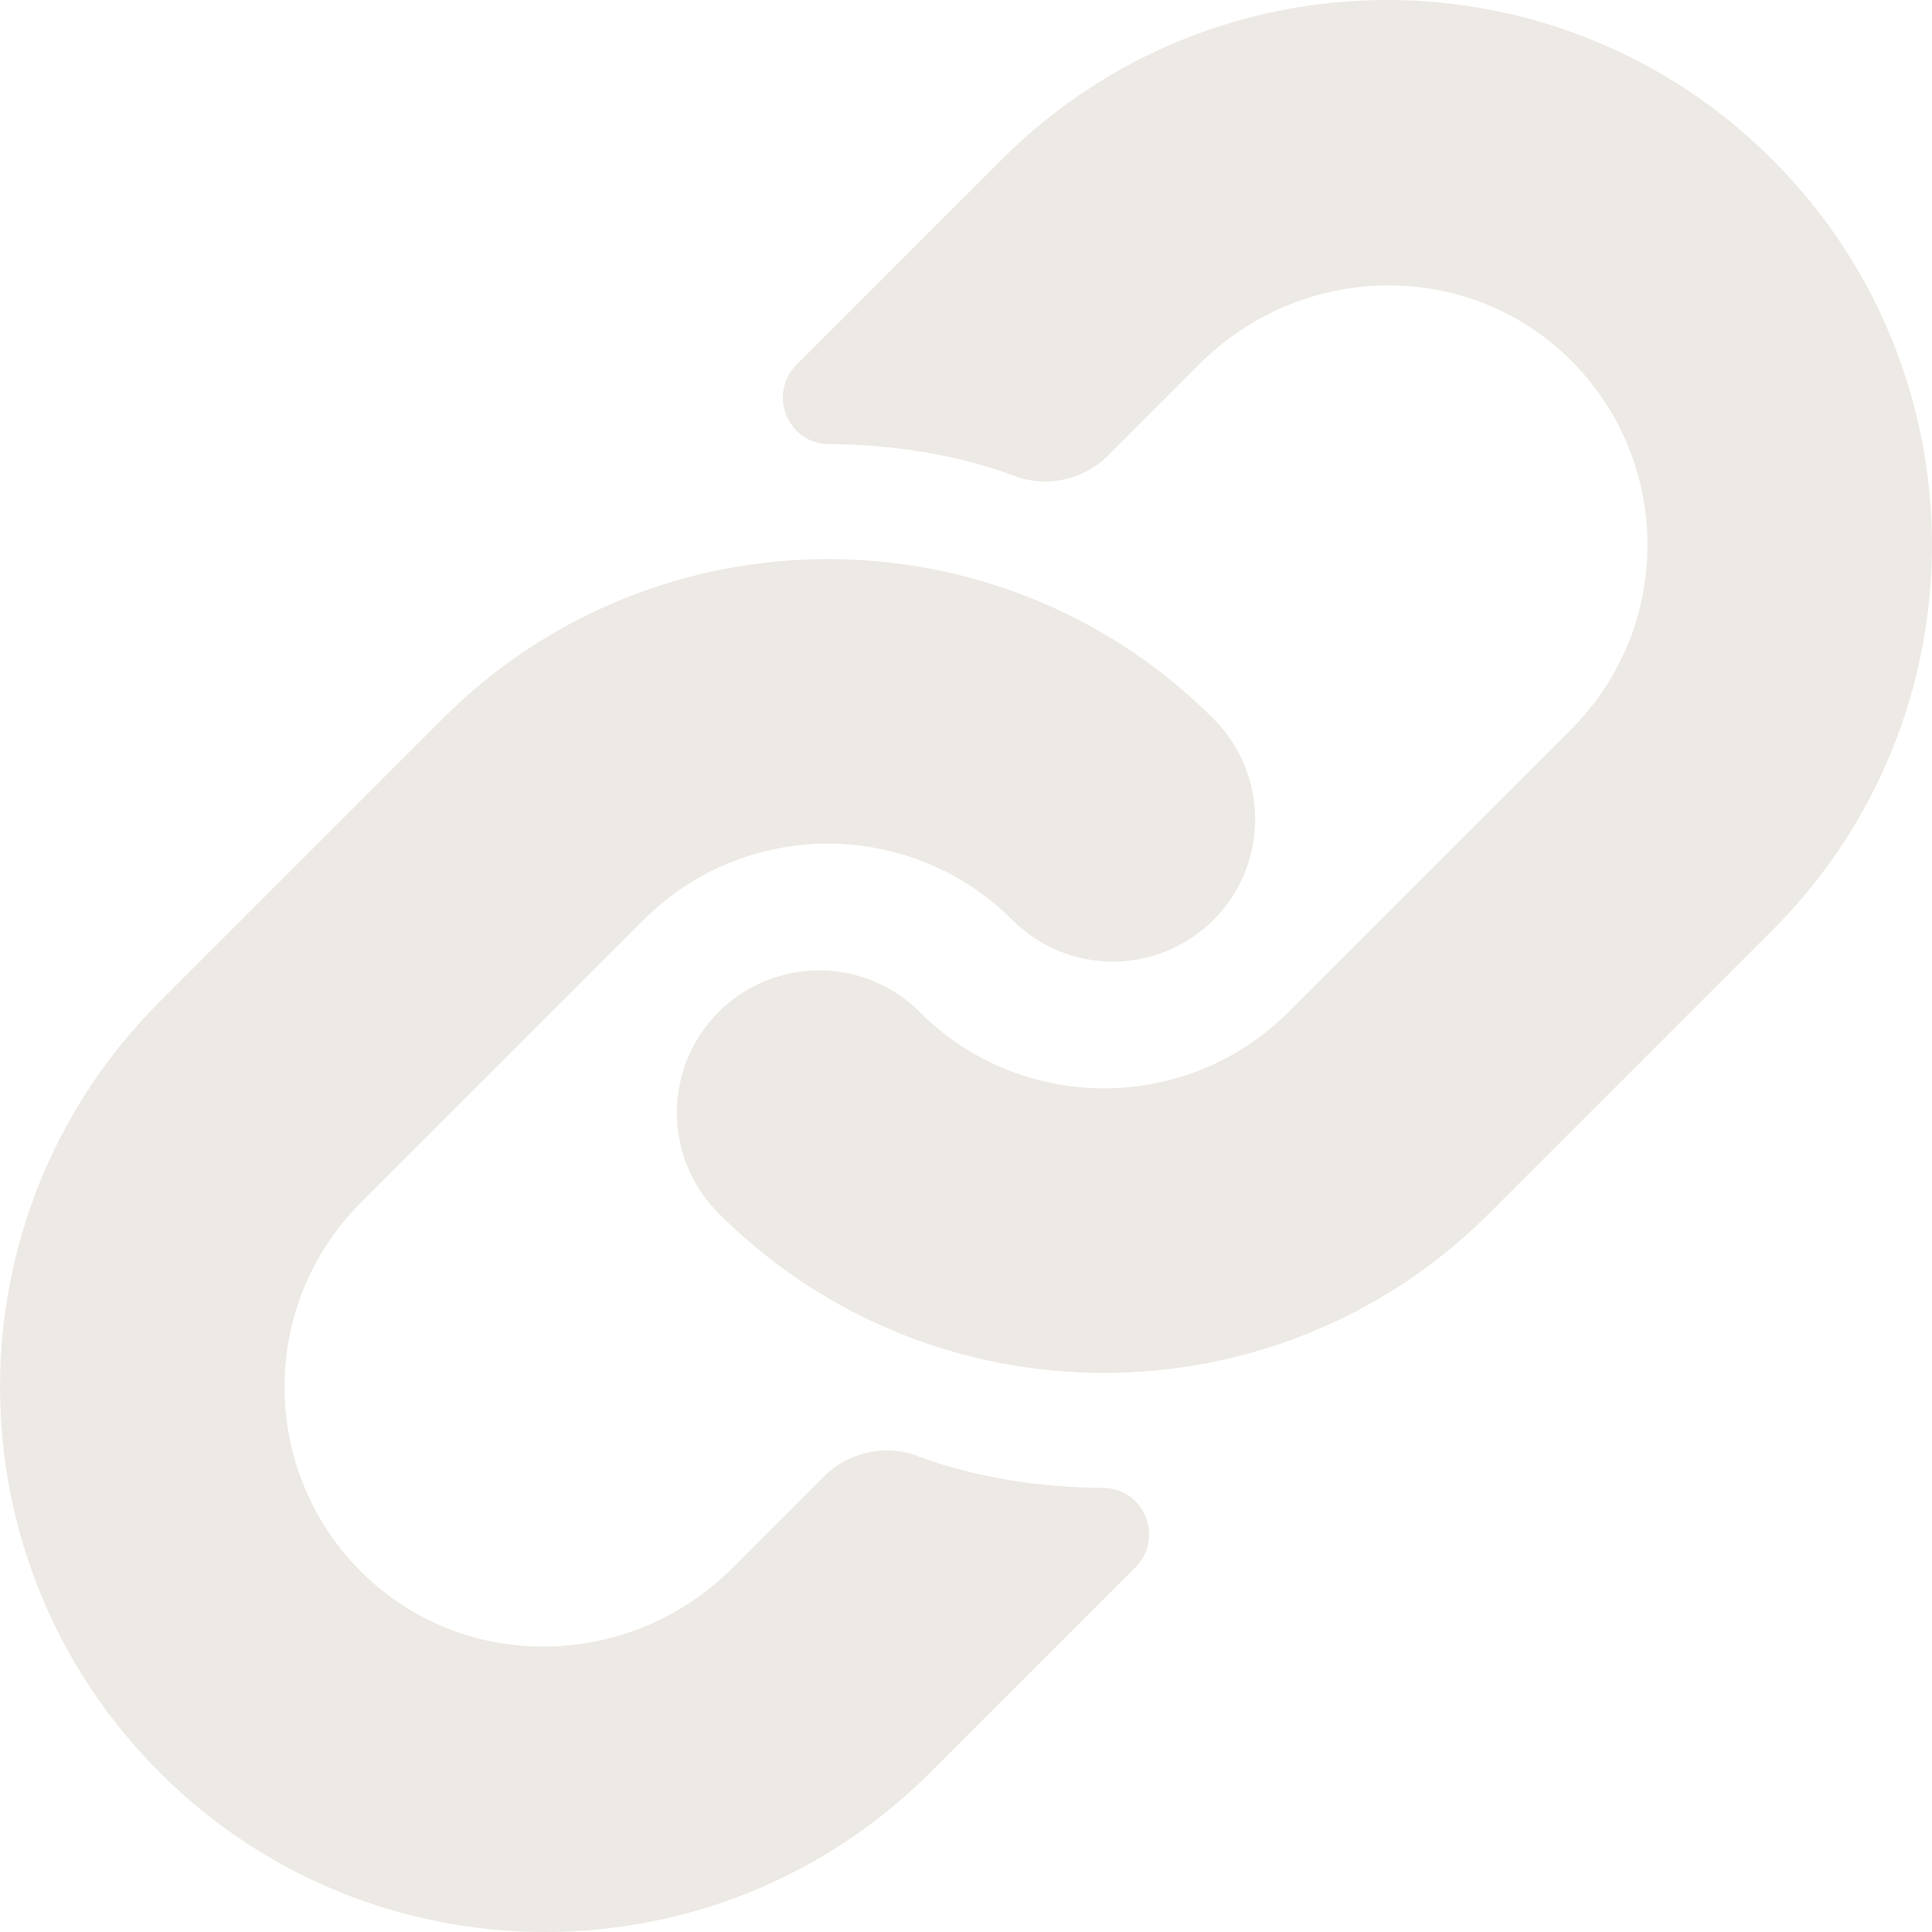 <svg xmlns="http://www.w3.org/2000/svg" width="339.63" height="339.63"><g fill="#ede9e4"><path d="M311.57 28.06c-37.41-37.41-98.08-37.41-135.49 0l-36.05 36.05c-5.09 5.09-1.59 13.89 5.62 13.95 11.16.09 22.43 1.77 32.74 5.62 5.7 2.13 12.12.67 16.42-3.63l16.11-16.11c17.28-17.28 45.26-18.59 63.45-2.28 19.69 17.66 20.31 48.08 1.85 66.53l-49.75 49.75c-17.79 17.79-46.7 17.85-64.58.19-.07-.07-.13-.14-.2-.21-9.77-9.77-25.6-9.77-35.37 0-9.77 9.77-9.77 25.6 0 35.37 37.41 37.41 98.08 37.41 135.49 0l49.75-49.75c37.41-37.41 37.42-98.08 0-135.49z"/><path d="M28.06 311.57c37.41 37.41 98.08 37.41 135.49 0l36.05-36.05c5.09-5.09 1.59-13.89-5.62-13.95-11.16-.09-22.43-1.77-32.74-5.62-5.7-2.13-12.12-.67-16.42 3.63l-16.11 16.11c-17.28 17.28-45.26 18.59-63.45 2.28-19.69-17.66-20.31-48.08-1.85-66.53l49.75-49.75c17.79-17.79 46.7-17.85 64.58-.19.07.07.13.14.2.21 9.77 9.77 25.6 9.77 35.37 0 9.77-9.77 9.77-25.6 0-35.37-37.41-37.41-98.08-37.41-135.49 0l-49.75 49.75c-37.41 37.41-37.42 98.08 0 135.49z"/></g></svg>